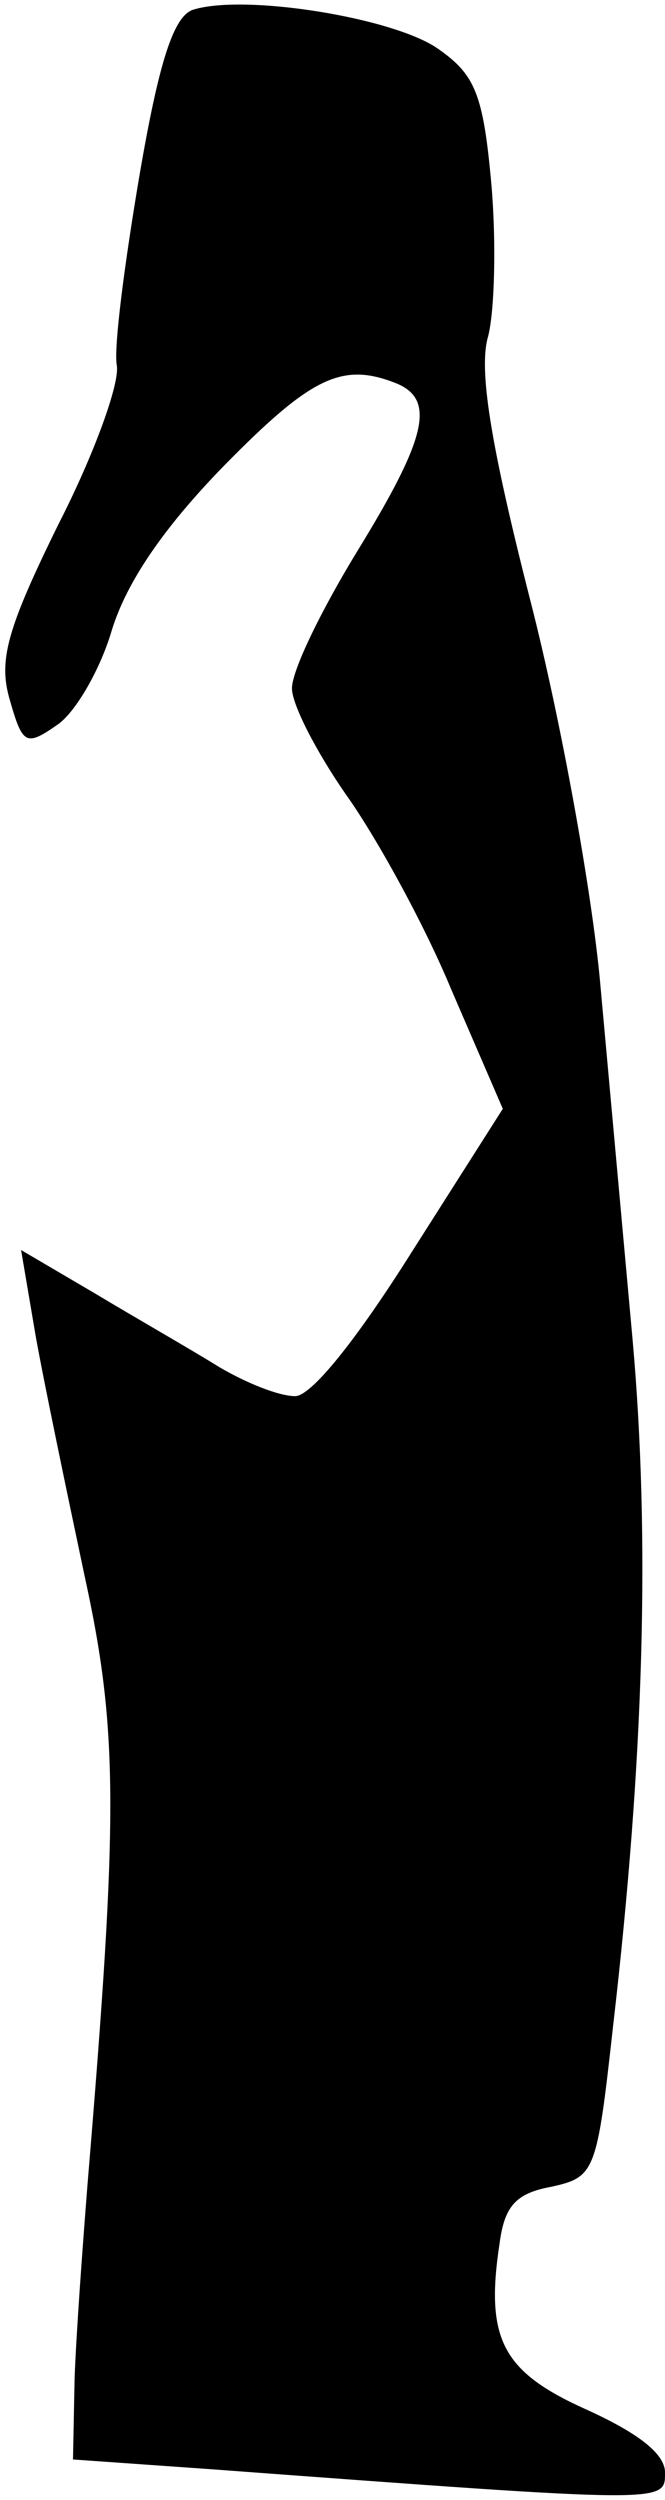 <?xml version="1.0" standalone="no"?>
<!DOCTYPE svg PUBLIC "-//W3C//DTD SVG 20010904//EN"
 "http://www.w3.org/TR/2001/REC-SVG-20010904/DTD/svg10.dtd">
<svg version="1.0" xmlns="http://www.w3.org/2000/svg"
 width="41pt" height="154pt" viewBox="0 0 41 154"
 preserveAspectRatio="xMidYMid meet">
<g transform="translate(0,154) scale(0.1,-0.1)"
fill="#000000" stroke="none">
<path fill="#000000" stroke="none" d="M119 1534 c-12 -4 -21 -32 -33 -102 -9
-53 -16 -106 -14 -117 2 -11 -14 -55 -36 -98 -32 -65 -37 -84 -30 -108 8 -28
10 -29 30 -15 11 8 26 34 33 58 9 29 31 62 69 101 54 55 73 64 106 51 25 -10
19 -34 -24 -104 -22 -36 -40 -73 -40 -84 0 -10 15 -39 33 -65 18 -25 48 -79
65 -120 l32 -74 -56 -88 c-34 -54 -62 -89 -72 -89 -10 0 -30 8 -47 18 -16 10
-51 30 -76 45 l-46 27 9 -53 c5 -28 19 -95 30 -147 21 -96 21 -147 2 -375 -3
-38 -7 -92 -8 -120 l-1 -50 85 -6 c283 -21 280 -21 280 -2 0 12 -18 25 -49 39
-51 23 -62 43 -53 102 3 23 10 31 32 35 27 6 28 9 38 99 19 164 23 300 12 423
-6 66 -15 165 -20 220 -5 55 -24 161 -43 235 -25 98 -32 143 -26 163 4 16 5
58 2 93 -5 56 -10 68 -33 84 -27 19 -119 34 -151 24z"/>
</g>
</svg>
